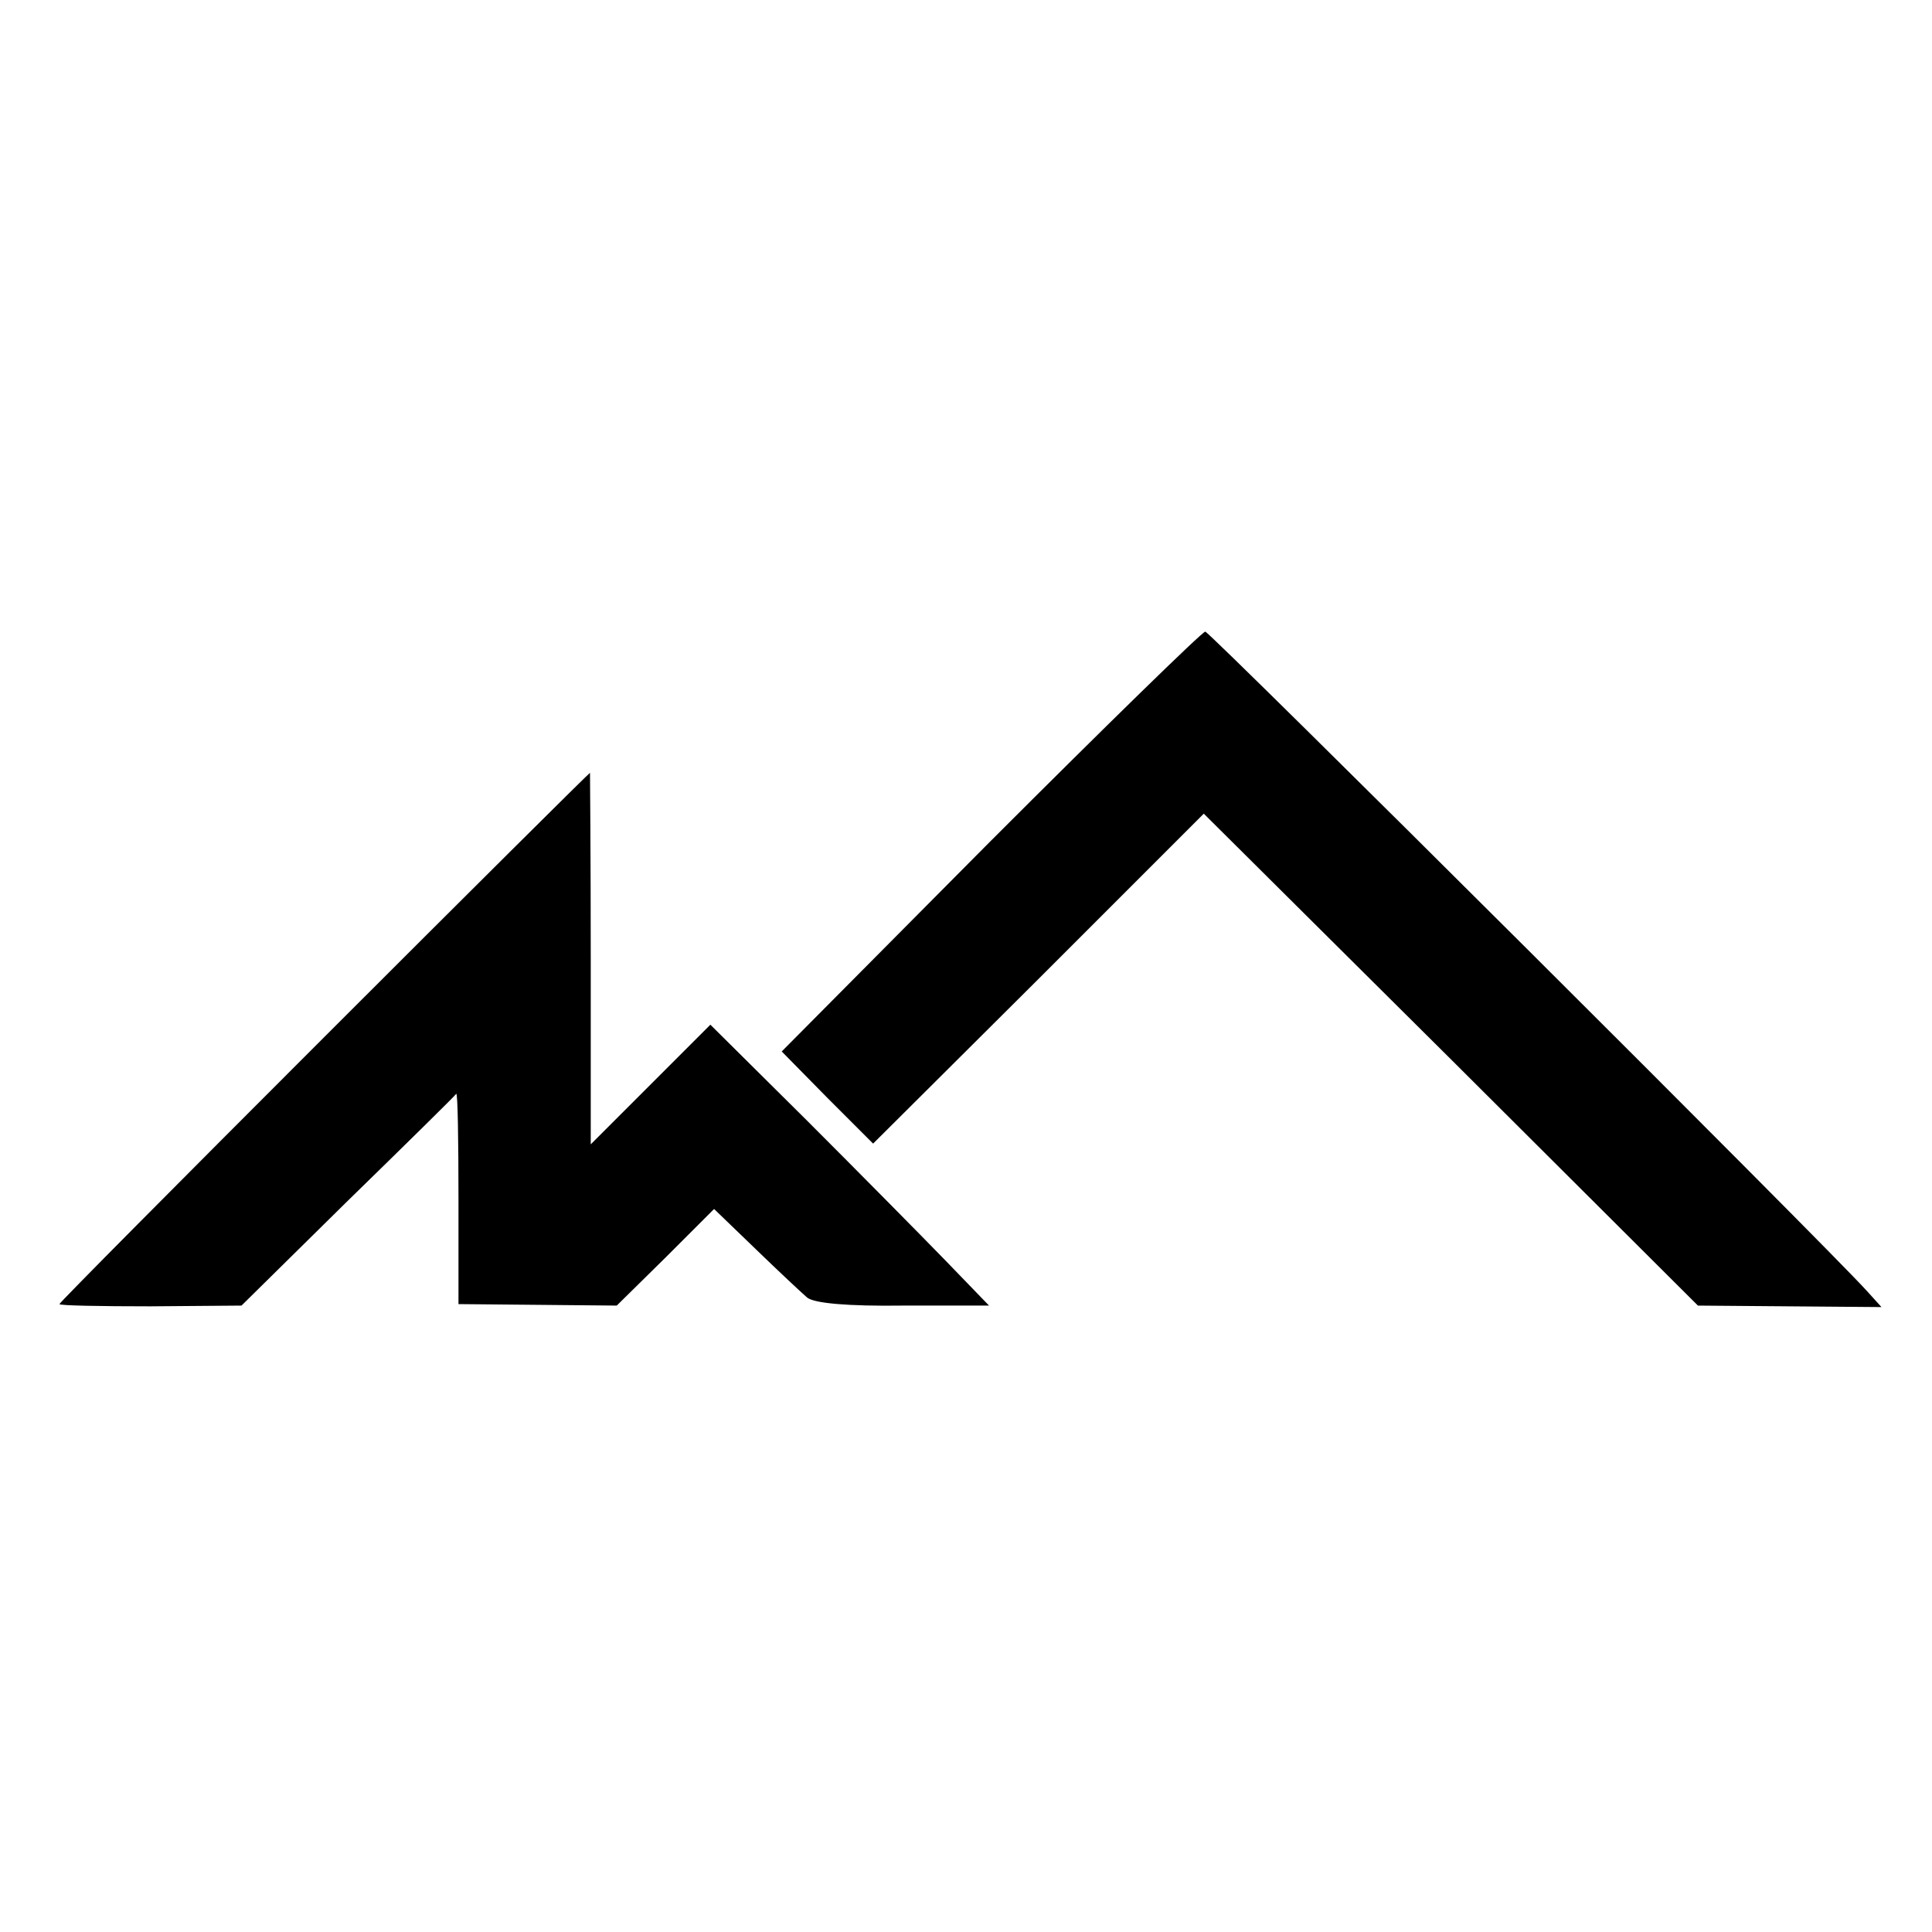 <?xml version="1.0" standalone="no"?>
<!DOCTYPE svg PUBLIC "-//W3C//DTD SVG 20010904//EN"
 "http://www.w3.org/TR/2001/REC-SVG-20010904/DTD/svg10.dtd">
<svg version="1.0" xmlns="http://www.w3.org/2000/svg"
 width="260pt" height="260pt" viewBox="0 0 260 260"
 preserveAspectRatio="xMidYMid meet">
<g transform="translate(0,260) scale(0.1,-0.1)"
fill="#000000" stroke="none">
<path d="M1333 1468 l-281 -283 61 -62 62 -62 223 222 222 222 333 -331 332
-331 123 -1 124 -1 -19 21 c-49 55 -885 888 -891 888 -4 0 -134 -127 -289
-282z"/>
<path d="M436 1204 c-196 -196 -356 -357 -356 -359 0 -2 55 -3 122 -3 l123 1
143 141 c79 77 145 142 146 144 2 1 3 -62 3 -140 l0 -143 107 -1 106 -1 66 65
65 65 56 -54 c31 -30 62 -59 69 -65 9 -8 56 -12 129 -11 l116 0 -58 60 c-32
33 -116 118 -187 189 l-130 129 -80 -80 -81 -81 0 250 c0 138 -1 250 -1 250
-1 0 -162 -160 -358 -356z"/>
</g>
</svg>
